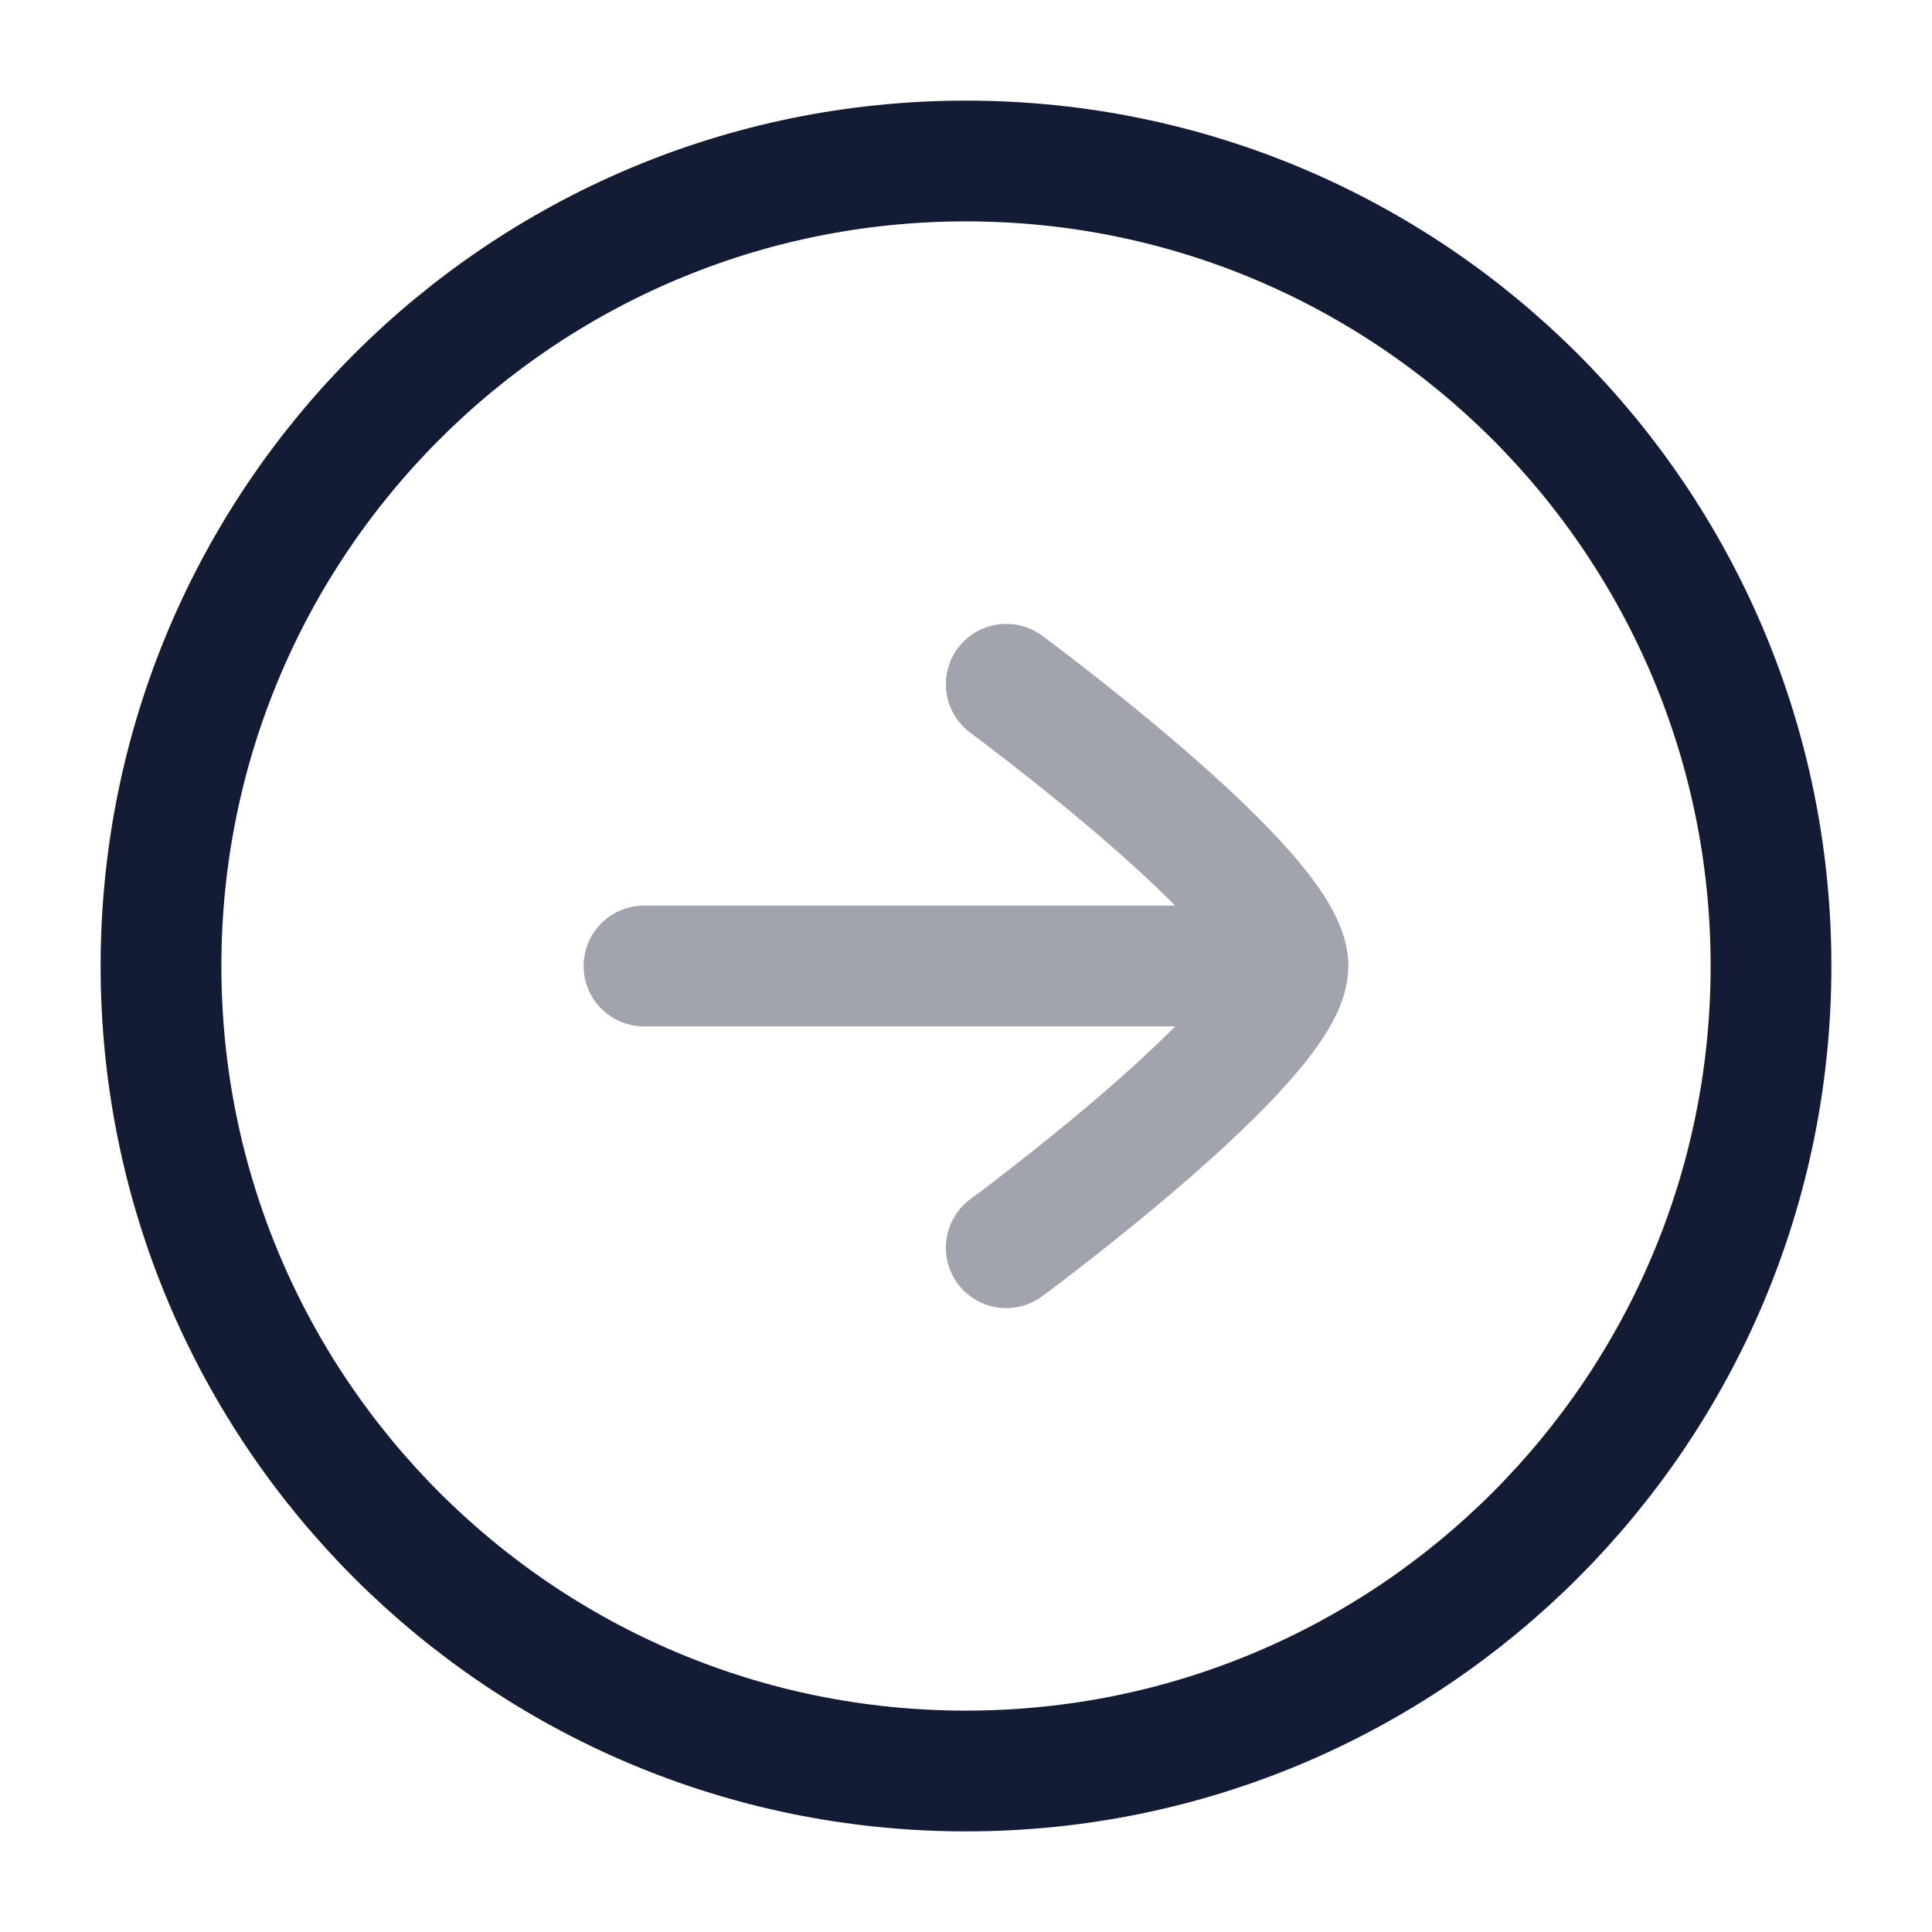 <svg width="24" height="24" viewBox="0 0 24 24" fill="none" xmlns="http://www.w3.org/2000/svg">
<path d="M22 12C22 17.523 17.523 22 12 22C6.477 22 2 17.523 2 12C2 6.477 6.477 2 12 2C17.523 2 22 6.477 22 12Z" stroke="#141B34" stroke-width="1.5" stroke-linecap="round" stroke-linejoin="round"/>
<path opacity="0.4" d="M15 12L8 12M12.5 8.5C12.5 8.5 16 11.078 16 12C16 12.922 12.5 15.5 12.5 15.5" stroke="#141B34" stroke-width="1.5" stroke-linecap="round" stroke-linejoin="round"/>
</svg>
